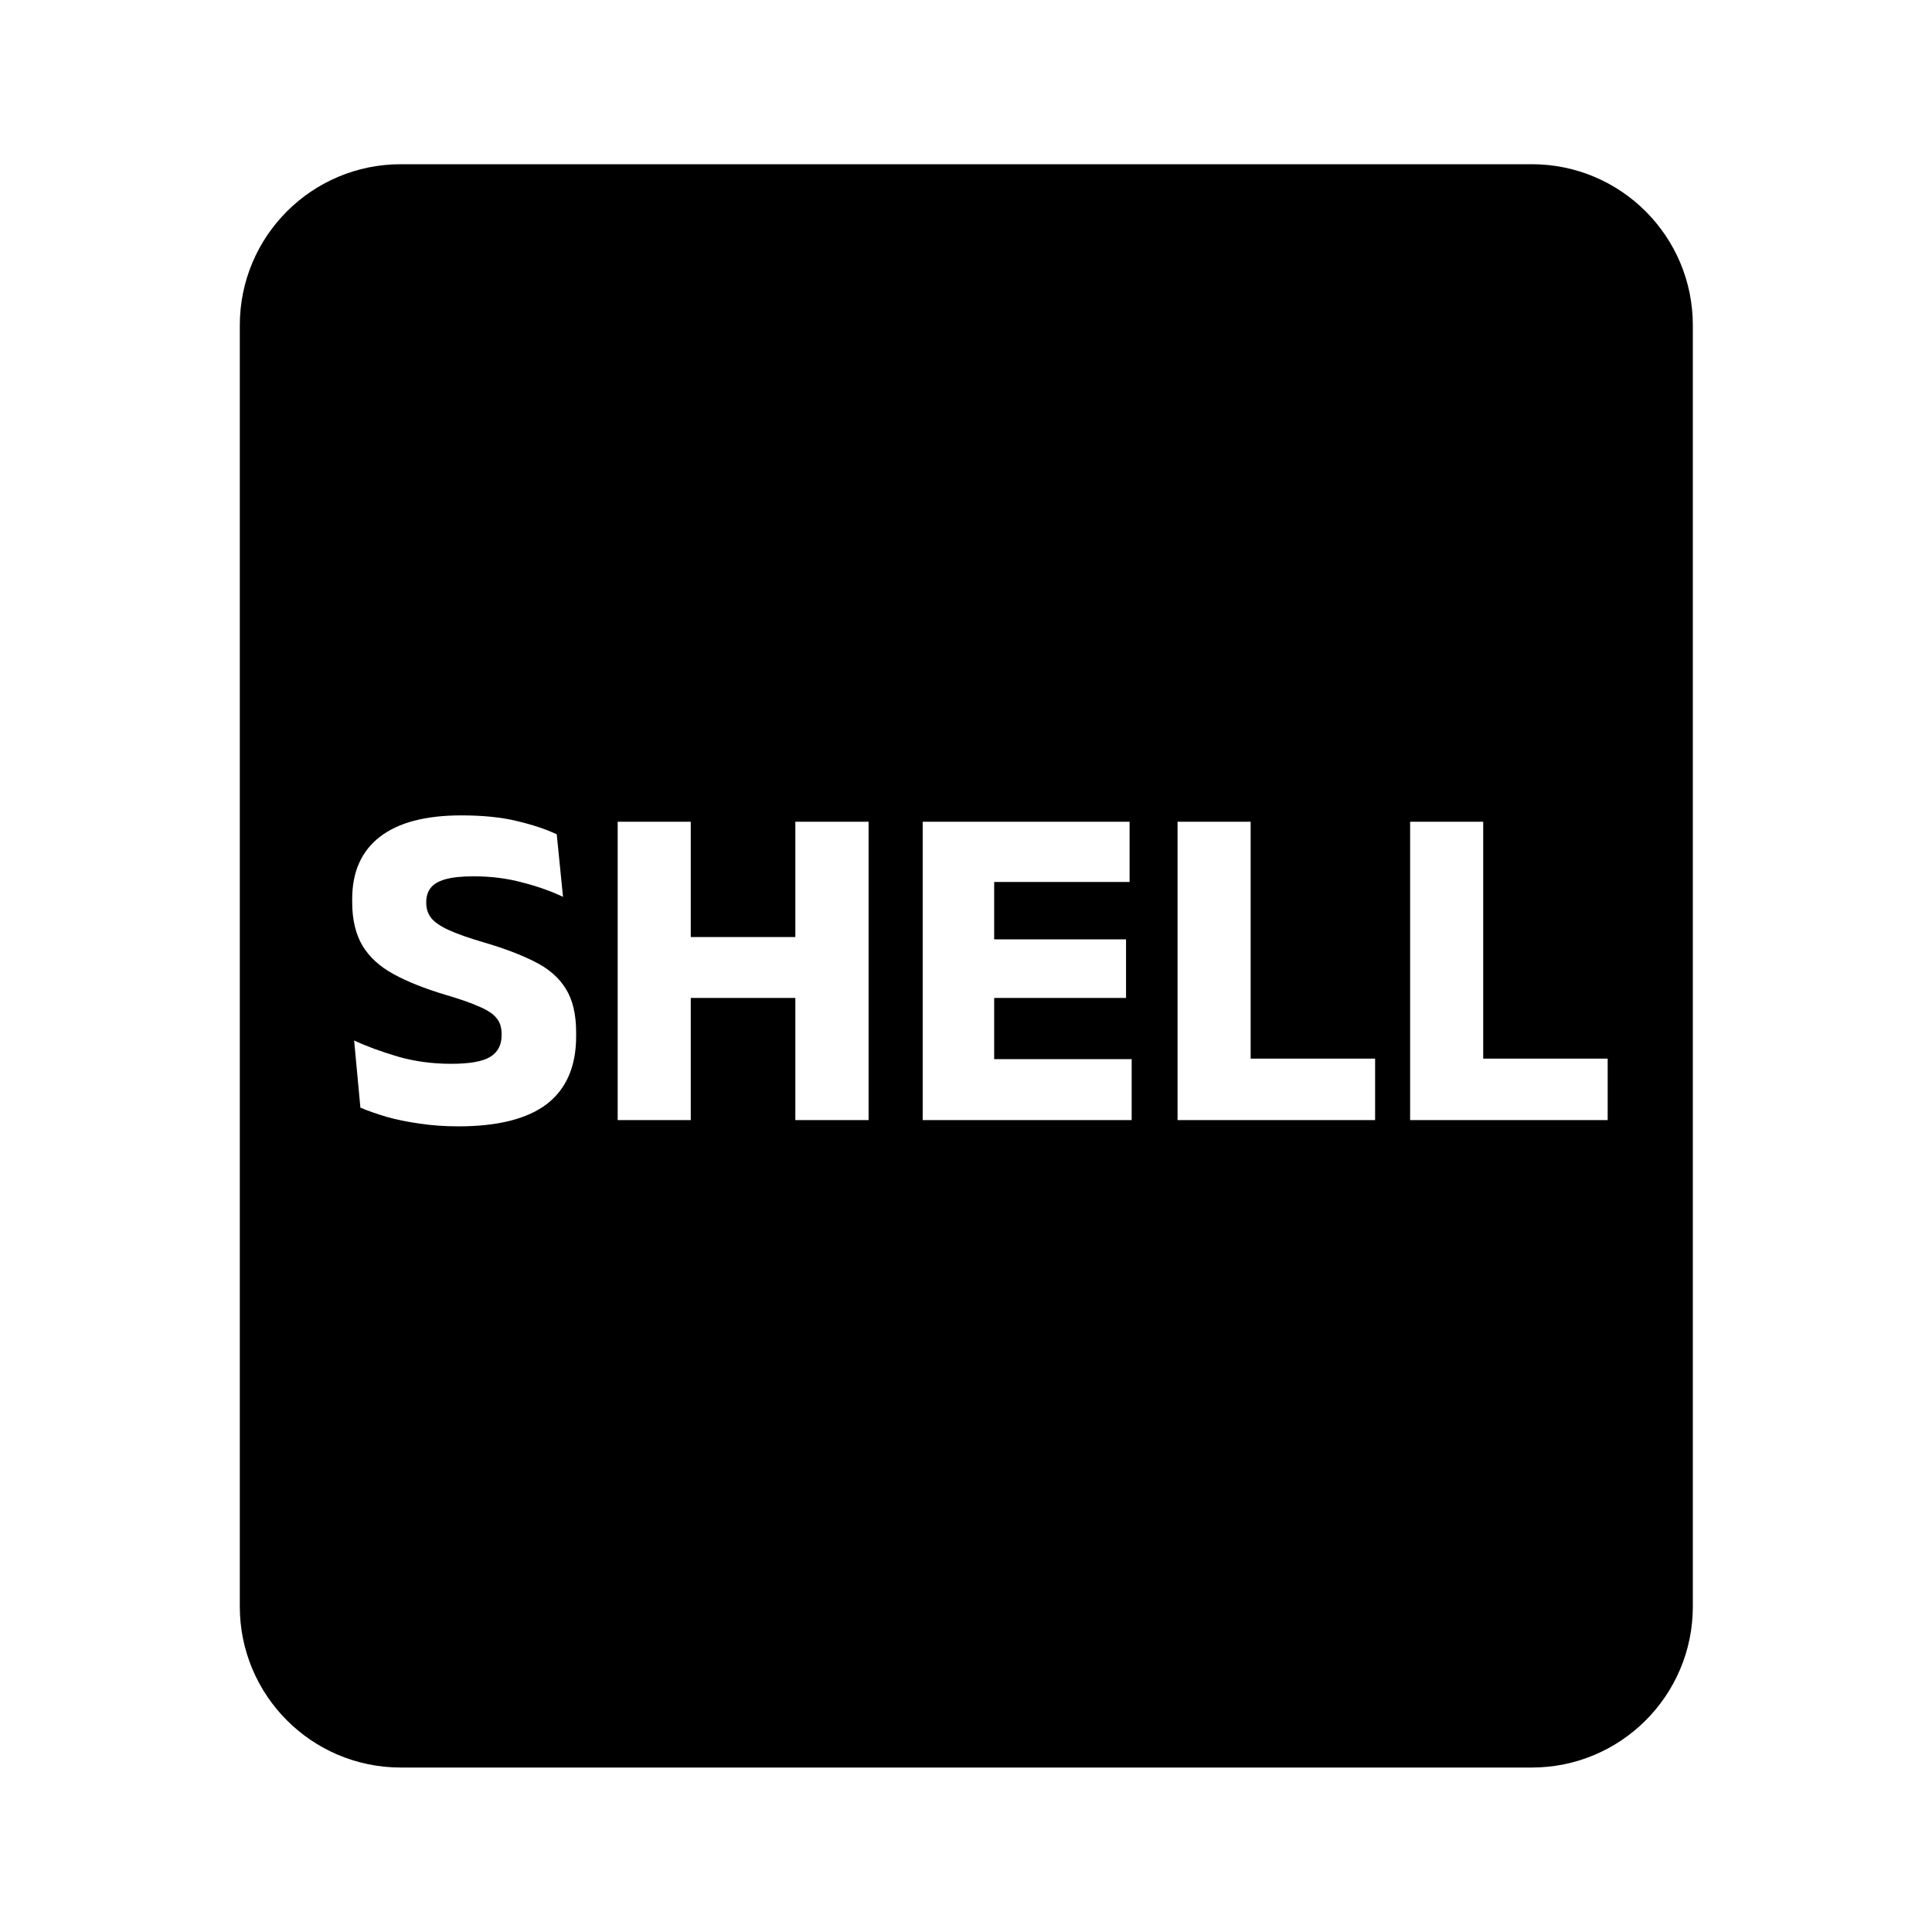 <svg width="24" height="24" viewBox="0 0 24 24" fill="none" xmlns="http://www.w3.org/2000/svg">
    <path fill-rule="evenodd" clip-rule="evenodd" d="M4.979 2.04C3.874 2.04 2.979 2.935 2.979 4.04V19.957C2.979 21.062 3.874 21.957 4.979 21.957H19.029C20.133 21.957 21.029 21.062 21.029 19.957V4.04C21.029 2.935 20.133 2.04 19.029 2.04H4.979ZM5.692 13.992C5.52 13.992 5.359 13.98 5.208 13.957C5.059 13.936 4.923 13.908 4.799 13.873C4.677 13.836 4.57 13.799 4.477 13.76L4.399 12.925C4.551 12.996 4.732 13.063 4.941 13.125C5.15 13.185 5.371 13.215 5.605 13.215C5.831 13.215 5.992 13.187 6.086 13.131C6.183 13.073 6.231 12.983 6.231 12.861V12.841C6.231 12.76 6.209 12.694 6.165 12.644C6.122 12.591 6.05 12.544 5.947 12.502C5.847 12.457 5.71 12.41 5.538 12.359C5.279 12.282 5.063 12.196 4.889 12.101C4.717 12.007 4.588 11.889 4.503 11.748C4.418 11.604 4.375 11.424 4.375 11.205V11.168C4.375 10.831 4.489 10.574 4.718 10.396C4.948 10.218 5.285 10.129 5.73 10.129C5.997 10.129 6.227 10.152 6.42 10.199C6.615 10.245 6.78 10.3 6.916 10.364L6.994 11.141C6.845 11.07 6.676 11.01 6.487 10.962C6.299 10.911 6.098 10.886 5.883 10.886C5.733 10.886 5.614 10.899 5.527 10.924C5.442 10.949 5.382 10.986 5.347 11.034C5.312 11.081 5.295 11.137 5.295 11.205V11.217C5.295 11.286 5.314 11.347 5.353 11.399C5.393 11.452 5.465 11.502 5.567 11.55C5.672 11.599 5.82 11.651 6.011 11.707C6.268 11.782 6.481 11.864 6.649 11.95C6.819 12.036 6.946 12.147 7.029 12.284C7.114 12.419 7.157 12.6 7.157 12.826V12.873C7.157 13.246 7.036 13.526 6.794 13.714C6.552 13.899 6.185 13.992 5.692 13.992ZM8.581 13.914H7.673V10.208H8.581V11.64H9.88V10.208H10.79V13.914H9.88V12.397H8.581V13.914ZM11.462 10.208V13.914H14.058V13.157H12.35V12.397H13.988V11.669H12.35V10.956H14.032V10.208H11.462ZM14.628 13.914V10.208H15.536V13.151H17.082V13.914H14.628ZM17.517 13.914H19.971V13.151H18.425V10.208H17.517V13.914Z" fill="currentColor"/>
</svg>
